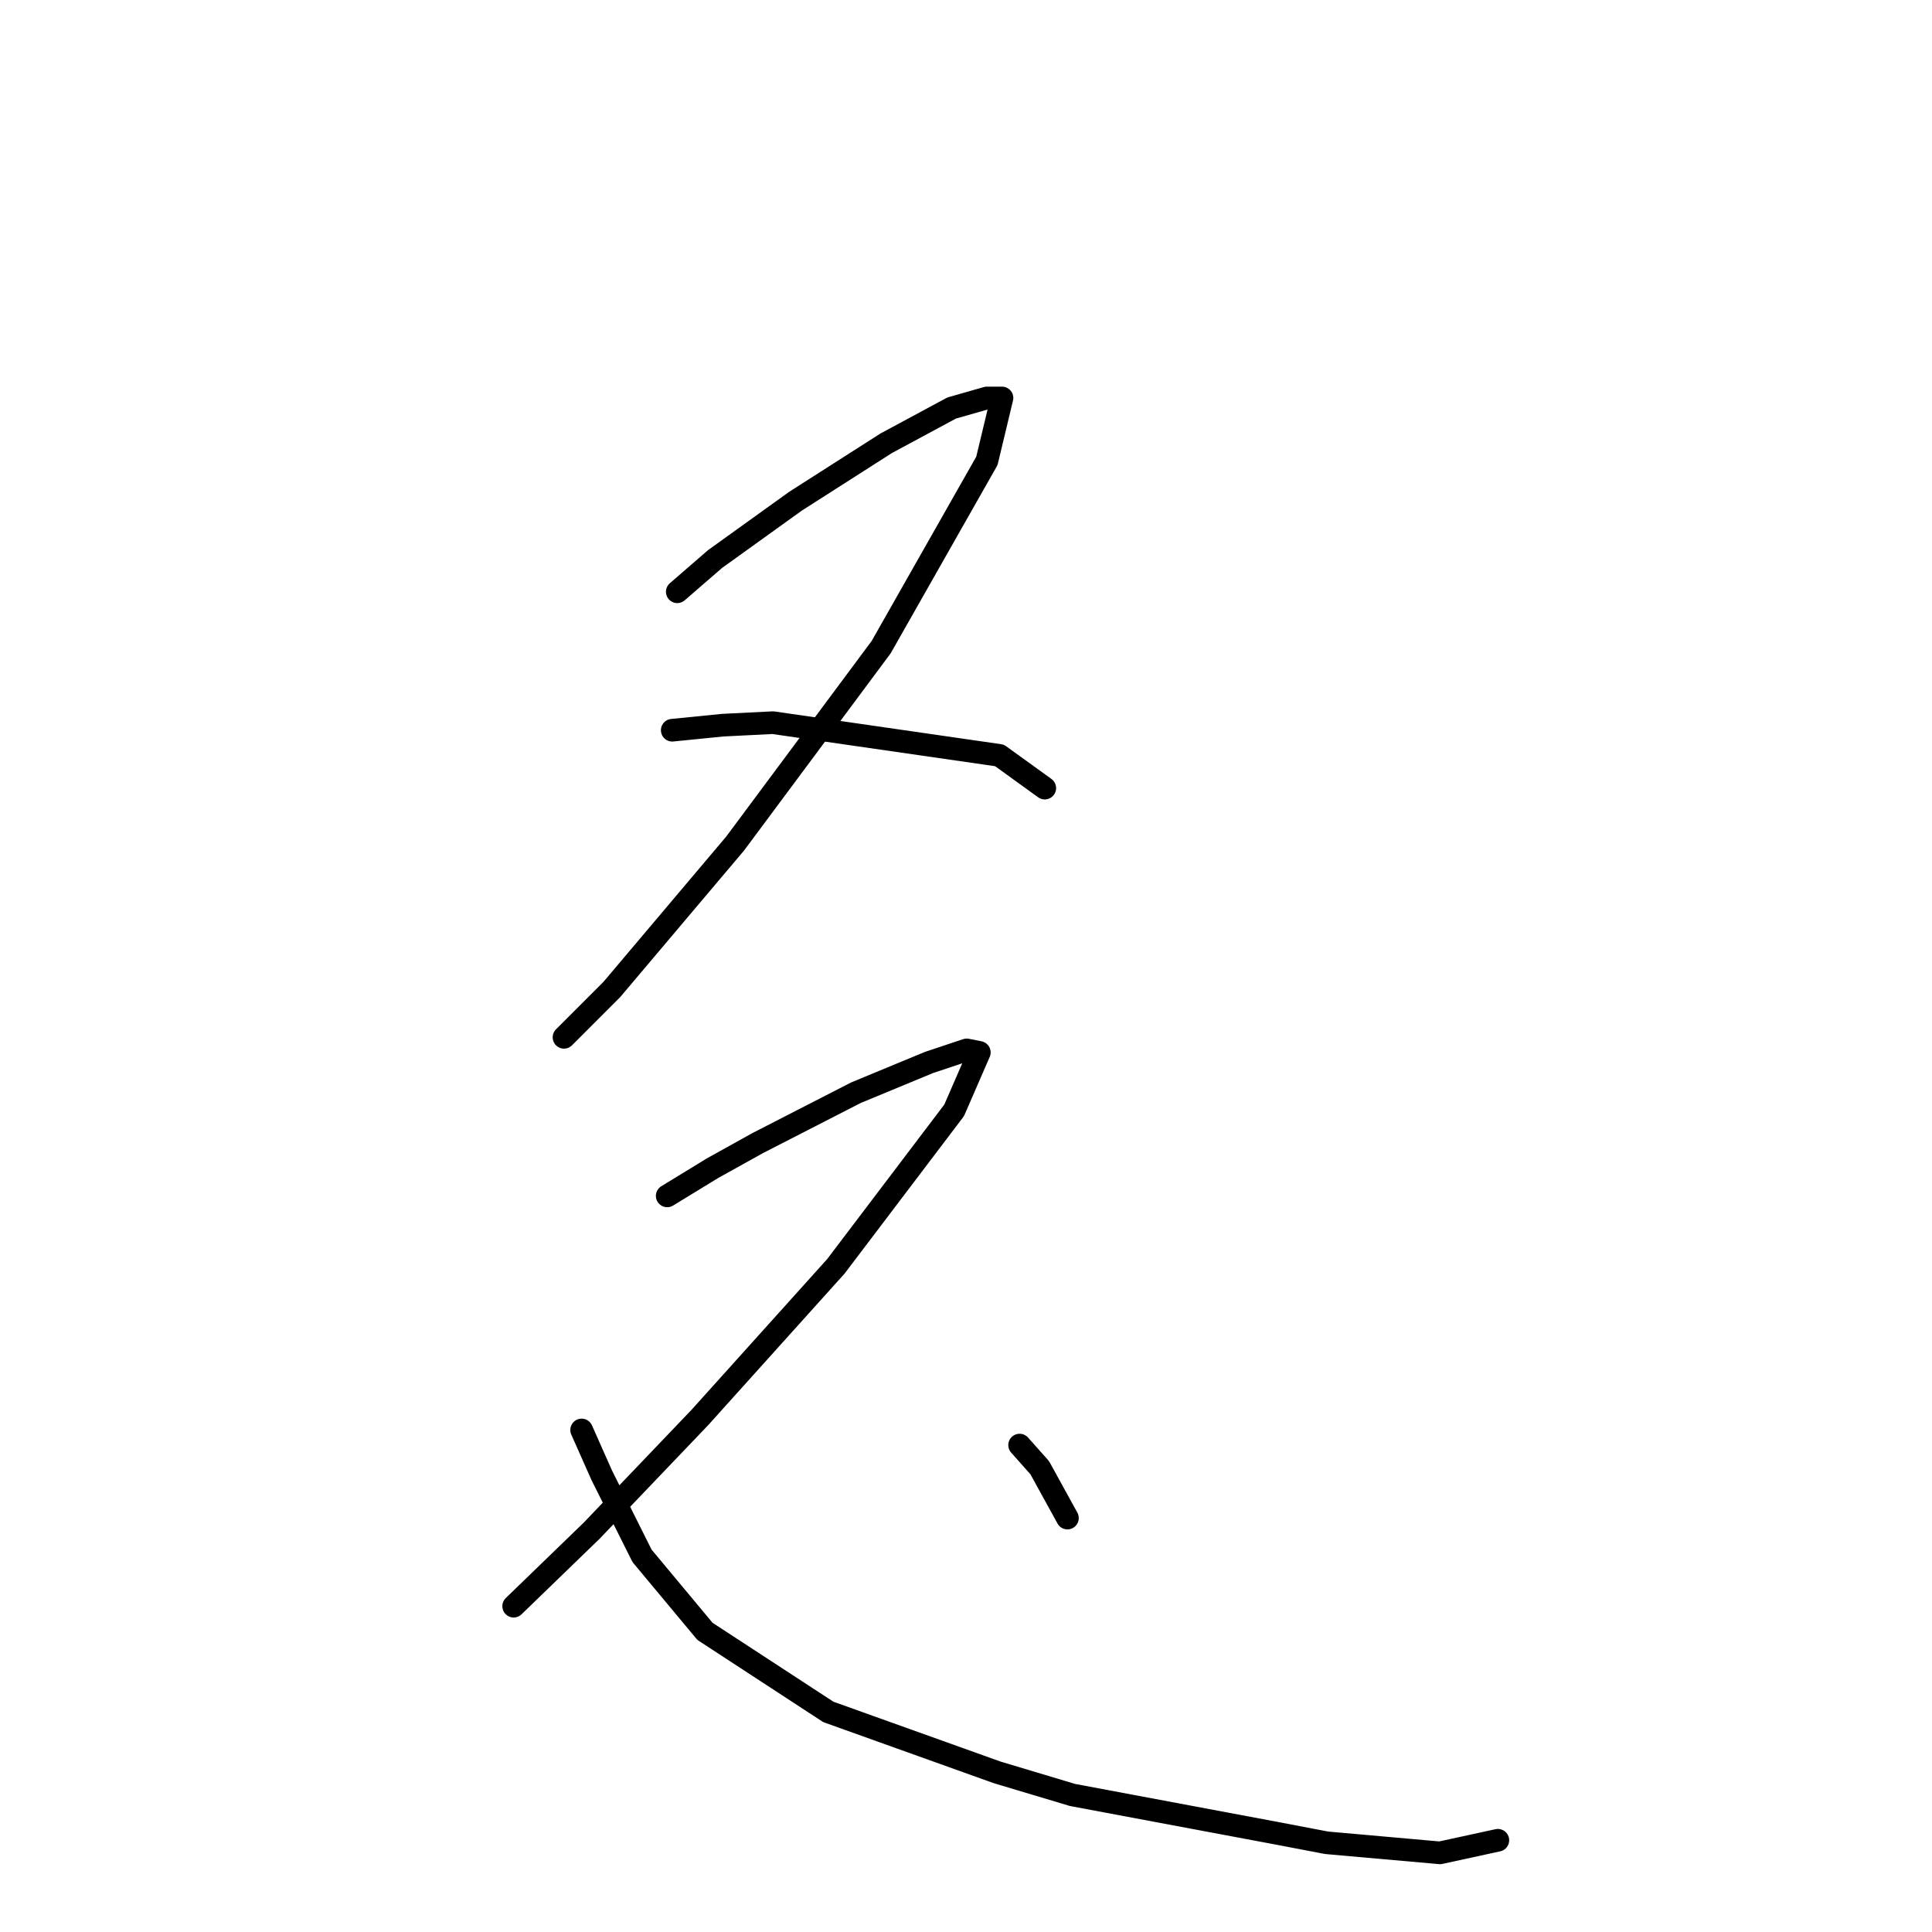 <?xml version="1.0" standalone="no"?>
    <svg width="256" height="256" xmlns="http://www.w3.org/2000/svg" version="1.1">
    <polyline stroke="black" stroke-width="3" stroke-linecap="round" fill="transparent" stroke-linejoin="round" points="89.742 78.413 94.745 74.078 105.418 66.406 117.425 58.735 126.097 54.066 130.767 52.732 132.768 52.732 130.767 61.07 116.758 85.751 97.414 111.767 81.07 131.111 74.733 137.449 74.733 137.449 " />
        <polyline stroke="black" stroke-width="3" stroke-linecap="round" fill="transparent" stroke-linejoin="round" points="89.075 96.758 95.746 96.091 102.416 95.757 132.434 100.093 138.438 104.429 138.438 104.429 " />
        <polyline stroke="black" stroke-width="3" stroke-linecap="round" fill="transparent" stroke-linejoin="round" points="88.408 158.461 94.412 154.792 100.415 151.457 113.423 144.786 123.095 140.784 128.098 139.116 129.766 139.45 126.431 147.121 110.755 167.8 92.744 187.812 78.402 202.821 68.063 212.827 68.063 212.827 " />
        <polyline stroke="black" stroke-width="3" stroke-linecap="round" fill="transparent" stroke-linejoin="round" points="77.068 189.479 79.736 195.483 85.073 206.156 93.411 216.162 109.754 226.835 132.101 234.84 142.107 237.841 168.789 242.844 175.793 244.179 190.802 245.513 198.473 243.845 198.473 243.845 " />
        <polyline stroke="black" stroke-width="3" stroke-linecap="round" fill="transparent" stroke-linejoin="round" points="135.103 191.481 137.771 194.482 141.44 201.153 141.44 201.153 " />
        </svg>
